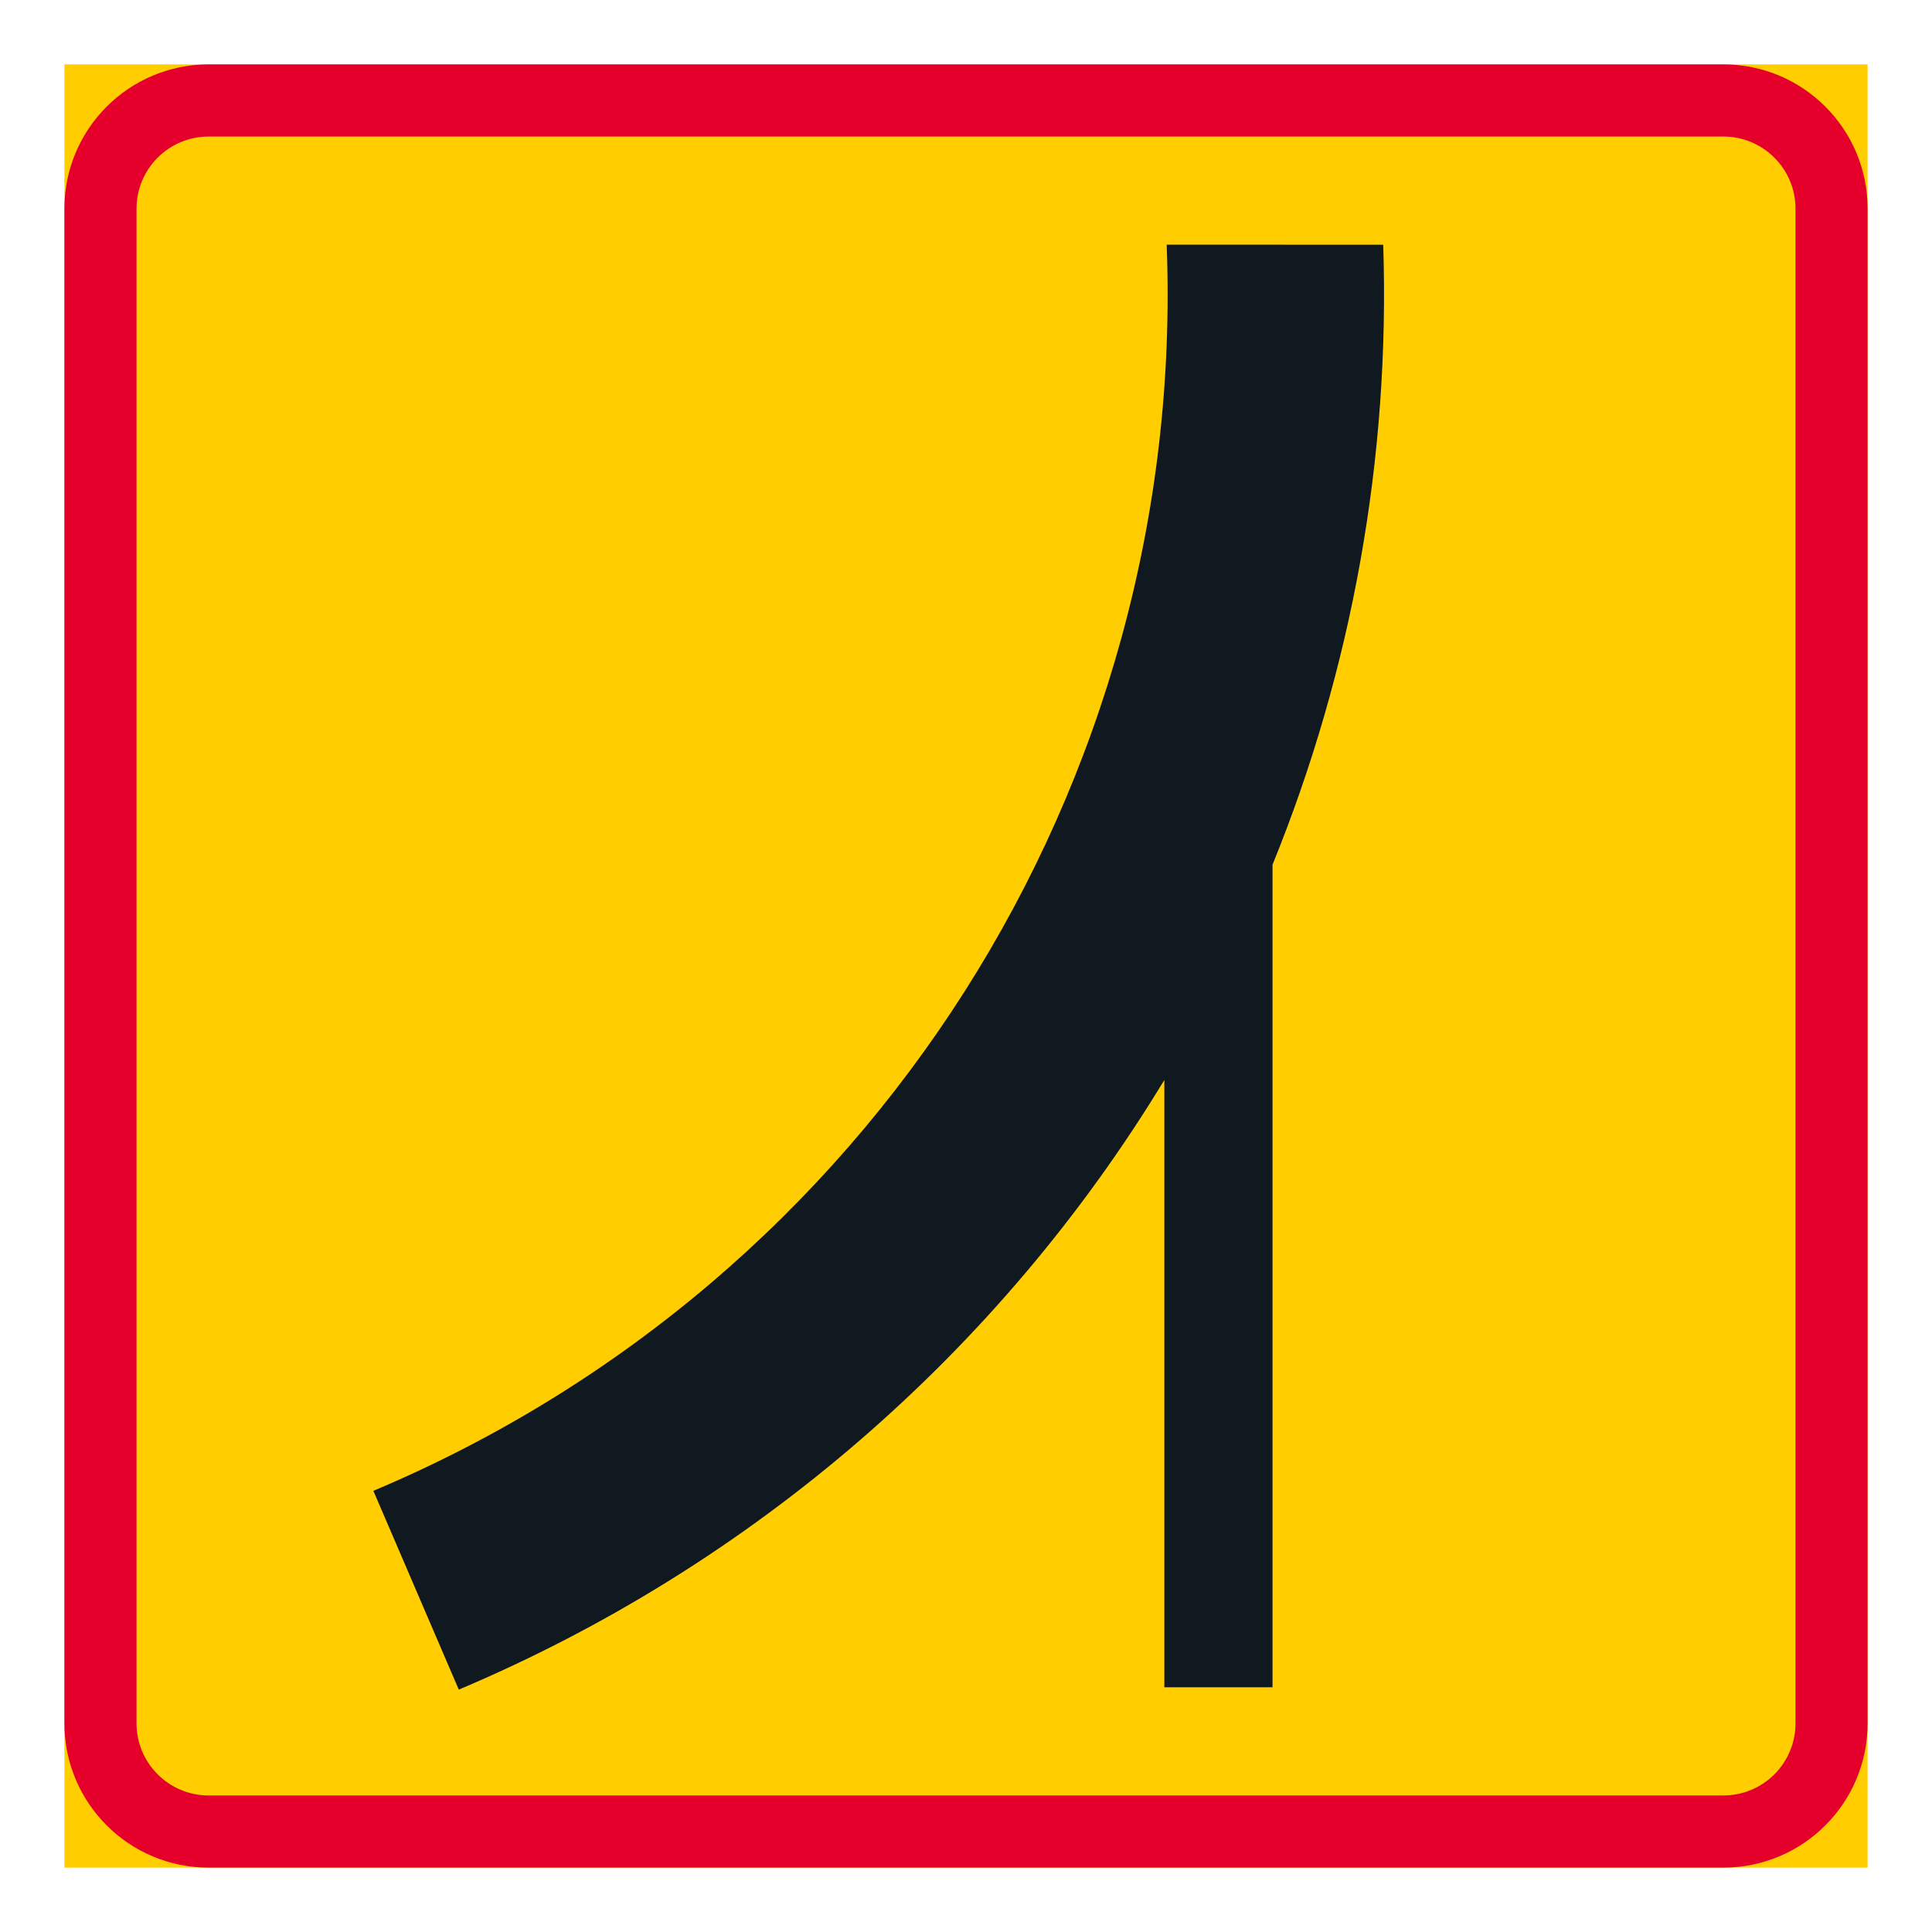 <?xml version="1.0" encoding="iso-8859-1"?>
<!-- Generator: Adobe Illustrator 16.0.0, SVG Export Plug-In . SVG Version: 6.00 Build 0)  -->
<!DOCTYPE svg PUBLIC "-//W3C//DTD SVG 1.1//EN" "http://www.w3.org/Graphics/SVG/1.1/DTD/svg11.dtd">
<svg version="1.1" id="Layer_1" xmlns="http://www.w3.org/2000/svg" xmlns:xlink="http://www.w3.org/1999/xlink" x="0px" y="0px"
	 width="425.197px" height="425.196px" viewBox="0 0 425.197 425.196" style="enable-background:new 0 0 425.197 425.196;"
	 xml:space="preserve">
<g id="LWPOLYLINE_43_">
	<rect x="14.174" y="14.17" style="fill:#FFCD00;" width="396.849" height="396.856"/>
</g>
<g id="LWPOLYLINE_45_">
	<path style="fill:#E4002B;" d="M379.277,14.17H45.924c-17.536,0-31.75,14.214-31.75,31.75v333.356
		c0,17.535,14.214,31.75,31.75,31.75h333.353c17.531,0,31.746-14.215,31.746-31.75V45.92
		C411.023,28.384,396.808,14.17,379.277,14.17z"/>
</g>
<g id="LWPOLYLINE_44_">
	<path style="fill:#FFCD00;" d="M379.277,30.047H45.924c-8.771,0-15.877,7.107-15.877,15.873v333.356
		c0,8.77,7.107,15.871,15.877,15.871h333.353c8.766,0,15.879-7.102,15.879-15.871V45.92
		C395.156,37.155,388.042,30.047,379.277,30.047z"/>
</g>
<g id="LWPOLYLINE_48_">
	<path style="fill:#101820;" d="M280.06,190.302v181.035H256.25V237.685c-36.359,59.938-90.695,106.887-155.278,134.166
		l-18.799-43.748c109.606-46.178,179.144-155.413,174.591-274.26l47.656,0.017C305.951,100.541,297.656,147.024,280.06,190.302z"/>
</g>
</svg>
